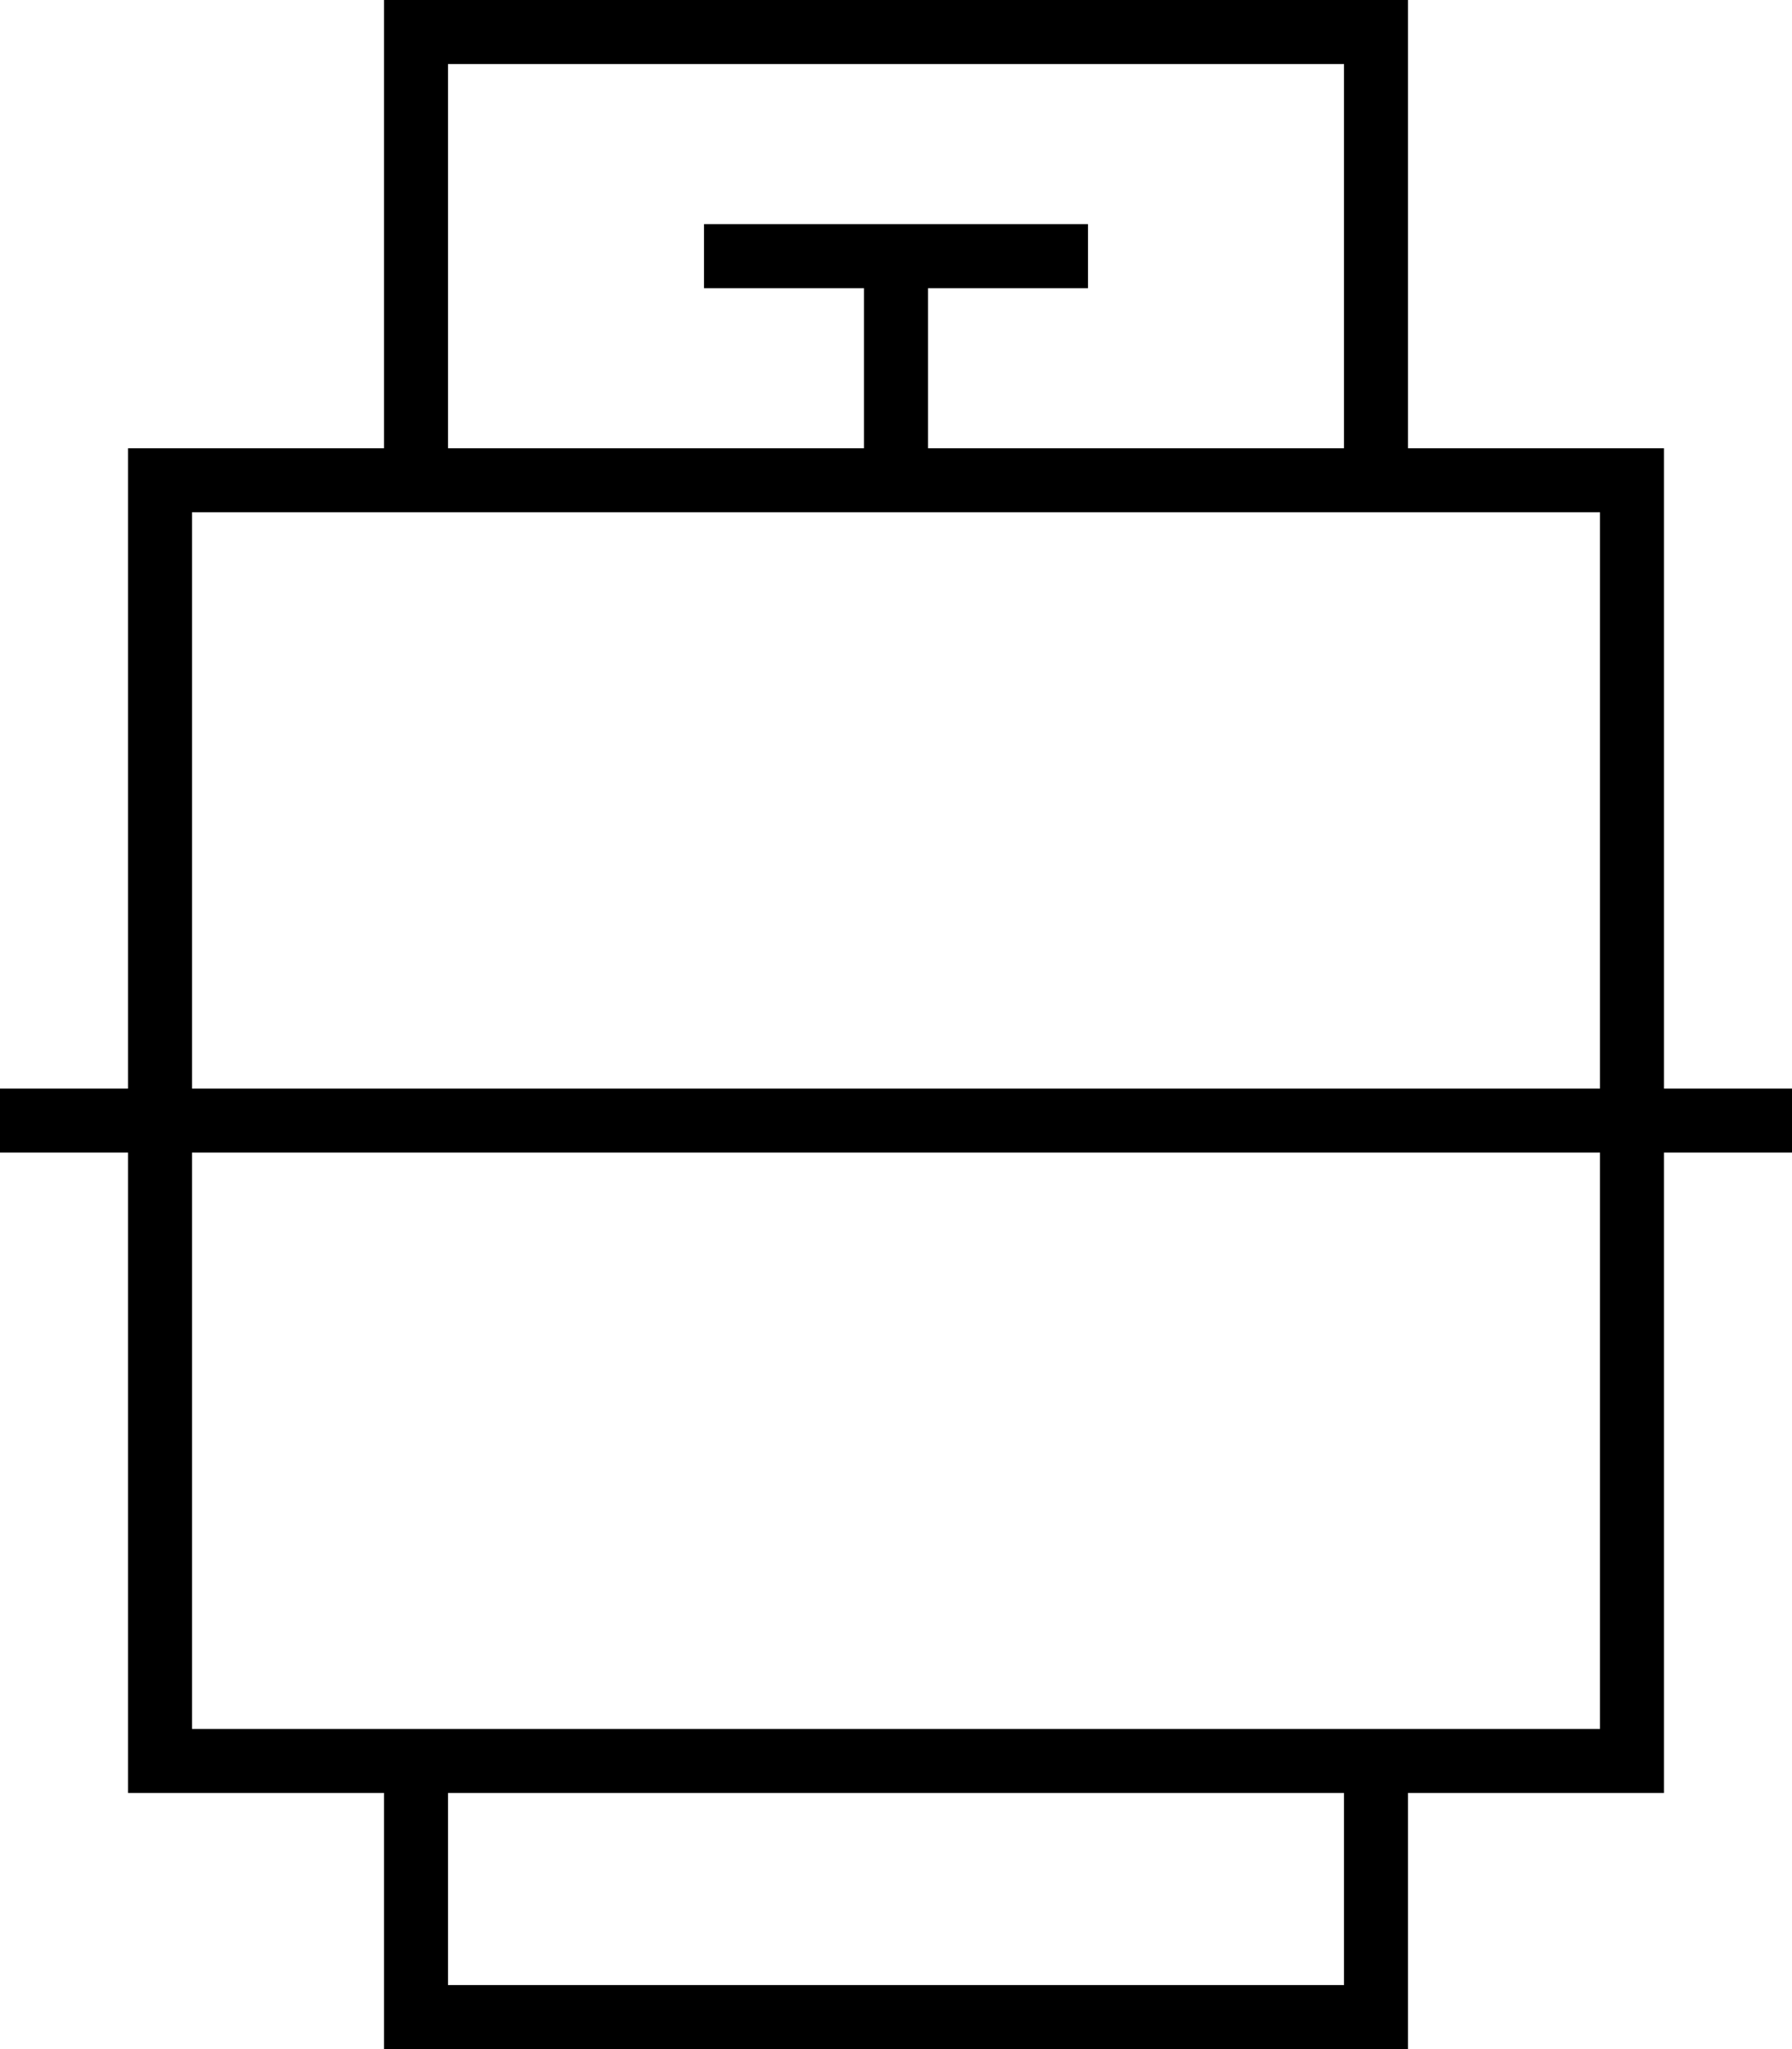 <svg fill="currentColor" xmlns="http://www.w3.org/2000/svg" viewBox="0 0 448 512"><!--! Font Awesome Pro 7.1.0 by @fontawesome - https://fontawesome.com License - https://fontawesome.com/license (Commercial License) Copyright 2025 Fonticons, Inc. --><path fill="currentColor" d="M352 112l64 0 0 160 32 0 0 16-32 0 0 160-64 0 0 64-256 0 0-64-64 0 0-160-32 0 0-16 32 0 0-160 64 0 0-112 256 0 0 112zM112 496l224 0 0-48-224 0 0 48zM48 432l352 0 0-144-352 0 0 144zm0-160l352 0 0-144-352 0 0 144zm64-160l104 0 0-40-40 0 0-16 96 0 0 16-40 0 0 40 104 0 0-96-224 0 0 96z"/></svg>